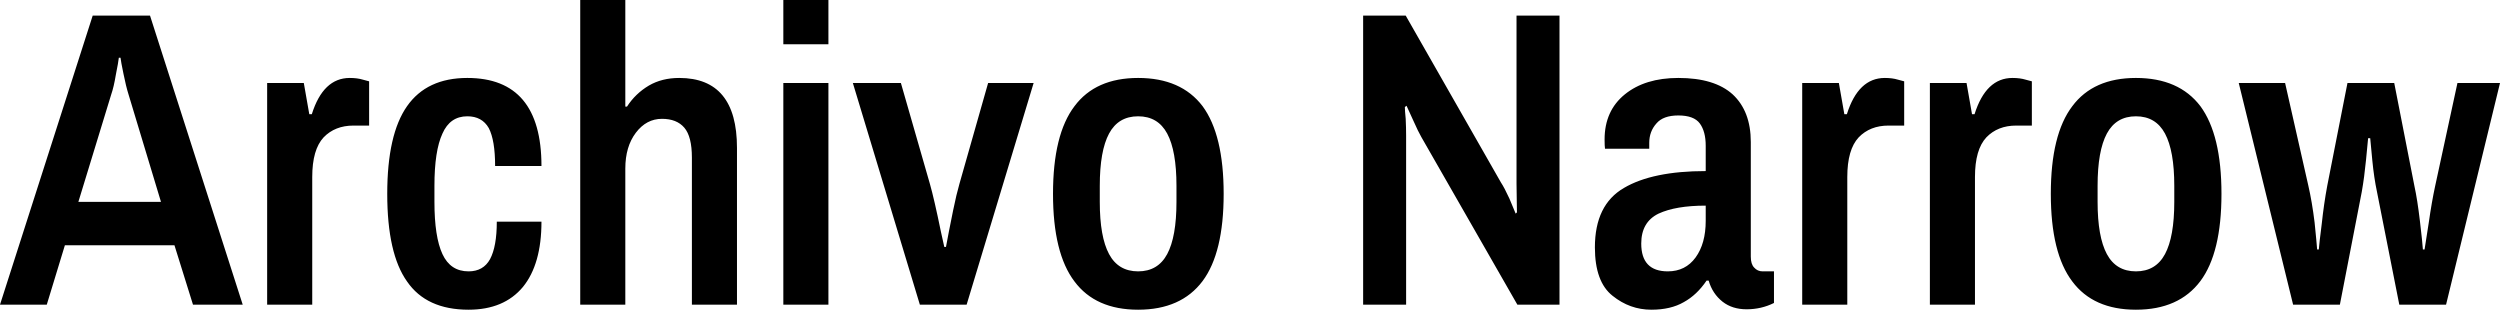 <svg xmlns="http://www.w3.org/2000/svg" viewBox="0 -7.23 59.33 7.35"><path d="M0 0L2.20-6.86L3.56-6.86L5.76 0L4.58 0L4.14-1.41L1.54-1.41L1.11 0L0 0ZM1.86-2.44L3.82-2.44L3.05-4.99Q2.99-5.18 2.93-5.48Q2.87-5.77 2.86-5.86L2.86-5.86L2.82-5.86Q2.81-5.76 2.75-5.46Q2.70-5.16 2.64-4.99L2.64-4.99L1.86-2.44ZM6.34 0L6.34-5.26L7.21-5.26L7.34-4.52L7.40-4.52Q7.67-5.38 8.30-5.38L8.30-5.38Q8.48-5.38 8.61-5.34Q8.73-5.31 8.76-5.30L8.76-5.30L8.76-4.25L8.39-4.25Q7.95-4.25 7.68-3.97Q7.41-3.68 7.41-3.03L7.41-3.03L7.41 0L6.34 0ZM11.12 0.12Q10.12 0.12 9.66-0.55Q9.19-1.21 9.19-2.63L9.19-2.63Q9.19-4.04 9.66-4.71Q10.13-5.38 11.09-5.38L11.09-5.38Q12.85-5.38 12.85-3.29L12.85-3.29L11.75-3.29Q11.75-3.90 11.60-4.19Q11.44-4.47 11.09-4.47L11.09-4.47Q10.68-4.47 10.50-4.06Q10.31-3.65 10.31-2.82L10.31-2.82L10.31-2.44Q10.31-1.61 10.50-1.20Q10.69-0.79 11.12-0.79L11.12-0.79Q11.47-0.79 11.63-1.08Q11.79-1.38 11.79-1.97L11.79-1.97L12.85-1.97Q12.85-0.96 12.41-0.42Q11.96 0.12 11.12 0.12L11.12 0.12ZM13.77 0L13.77-7.23L14.84-7.23L14.84-4.70L14.88-4.70Q15.08-5.01 15.40-5.20Q15.71-5.38 16.12-5.38L16.12-5.38Q17.49-5.38 17.49-3.72L17.49-3.72L17.49 0L16.42 0L16.42-3.49Q16.42-3.99 16.24-4.20Q16.06-4.41 15.71-4.41L15.71-4.41Q15.34-4.41 15.09-4.08Q14.84-3.75 14.84-3.23L14.84-3.23L14.84 0L13.77 0ZM18.59-6.18L18.59-7.23L19.66-7.23L19.66-6.18L18.59-6.18ZM18.59 0L18.59-5.26L19.66-5.26L19.66 0L18.59 0ZM21.83 0L20.24-5.26L21.38-5.26L22.07-2.86Q22.17-2.51 22.33-1.73L22.33-1.73L22.41-1.37L22.45-1.37L22.52-1.74Q22.54-1.85 22.62-2.24Q22.70-2.63 22.77-2.87L22.77-2.87L23.45-5.26L24.53-5.26L22.94 0L21.83 0ZM27.01 0.12Q26.00 0.12 25.50-0.55Q24.99-1.22 24.99-2.63L24.99-2.63Q24.99-4.04 25.50-4.71Q26.00-5.38 27.01-5.38L27.01-5.38Q28.03-5.38 28.54-4.71Q29.04-4.03 29.04-2.63L29.04-2.63Q29.04-1.23 28.54-0.56Q28.03 0.12 27.01 0.12L27.01 0.12ZM27.01-0.79Q27.48-0.79 27.70-1.20Q27.92-1.61 27.92-2.44L27.92-2.44L27.92-2.82Q27.92-3.65 27.70-4.06Q27.48-4.47 27.01-4.47L27.01-4.47Q26.54-4.47 26.32-4.06Q26.10-3.65 26.10-2.82L26.10-2.82L26.10-2.44Q26.10-1.61 26.32-1.20Q26.54-0.79 27.01-0.79L27.01-0.79ZM32.35 0L32.35-6.86L33.36-6.86L35.62-2.90Q35.70-2.78 35.82-2.52Q35.93-2.25 35.97-2.16L35.97-2.16L36.00-2.19L35.99-2.87L35.99-6.86L37.01-6.86L37.01 0L36.01 0L33.73-3.98Q33.66-4.10 33.54-4.37Q33.42-4.63 33.38-4.72L33.38-4.72L33.34-4.69Q33.34-4.61 33.36-4.41Q33.37-4.20 33.37-4.01L33.37-4.01L33.37 0L32.35 0ZM39.19 0.12Q38.68 0.12 38.27-0.21Q37.85-0.54 37.85-1.36L37.85-1.36Q37.85-2.37 38.54-2.77Q39.22-3.17 40.48-3.17L40.48-3.17L40.48-3.77Q40.48-4.11 40.34-4.30Q40.20-4.49 39.83-4.49L39.83-4.49Q39.47-4.49 39.31-4.30Q39.14-4.11 39.14-3.84L39.14-3.84L39.14-3.70L38.09-3.70Q38.08-3.76 38.08-3.92L38.08-3.92Q38.08-4.60 38.56-4.99Q39.04-5.38 39.83-5.38L39.83-5.38Q40.69-5.38 41.12-4.99Q41.55-4.59 41.55-3.86L41.55-3.86L41.55-1.14Q41.55-0.96 41.63-0.88Q41.71-0.79 41.83-0.79L41.83-0.79L42.10-0.79L42.10-0.04Q41.80 0.11 41.45 0.11L41.45 0.11Q41.11 0.11 40.88-0.07Q40.64-0.26 40.55-0.57L40.55-0.57L40.50-0.57Q40.27-0.23 39.96-0.06Q39.65 0.12 39.19 0.12L39.19 0.12ZM39.58-0.79Q40.00-0.79 40.24-1.12Q40.48-1.45 40.48-1.99L40.48-1.99L40.48-2.35Q39.77-2.35 39.36-2.16Q38.95-1.96 38.95-1.45L38.95-1.45Q38.95-0.79 39.58-0.79L39.58-0.79ZM42.77 0L42.77-5.26L43.64-5.26L43.77-4.52L43.83-4.52Q44.10-5.38 44.73-5.38L44.73-5.38Q44.91-5.38 45.04-5.34Q45.16-5.31 45.19-5.30L45.19-5.30L45.19-4.25L44.82-4.25Q44.38-4.25 44.11-3.97Q43.84-3.68 43.84-3.03L43.84-3.03L43.84 0L42.77 0ZM45.80 0L45.80-5.26L46.67-5.26L46.80-4.52L46.86-4.52Q47.13-5.38 47.76-5.38L47.76-5.38Q47.94-5.38 48.07-5.34Q48.19-5.31 48.22-5.30L48.22-5.30L48.22-4.25L47.85-4.25Q47.41-4.25 47.14-3.97Q46.87-3.68 46.87-3.03L46.87-3.03L46.87 0L45.80 0ZM50.69 0.12Q49.68 0.12 49.18-0.55Q48.67-1.22 48.67-2.63L48.67-2.63Q48.67-4.04 49.18-4.71Q49.68-5.38 50.69-5.38L50.69-5.38Q51.71-5.38 52.22-4.71Q52.72-4.03 52.72-2.63L52.72-2.63Q52.72-1.23 52.22-0.56Q51.71 0.12 50.69 0.12L50.69 0.12ZM50.69-0.79Q51.16-0.79 51.38-1.20Q51.60-1.61 51.60-2.44L51.60-2.44L51.60-2.82Q51.60-3.65 51.38-4.06Q51.16-4.47 50.69-4.47L50.69-4.47Q50.22-4.47 50.00-4.06Q49.78-3.65 49.78-2.82L49.78-2.82L49.78-2.44Q49.78-1.61 50.00-1.20Q50.22-0.79 50.69-0.79L50.69-0.79ZM54.42 0L53.13-5.26L54.23-5.26L54.78-2.83Q54.87-2.44 54.93-1.95Q54.98-1.46 54.99-1.31L54.99-1.31L55.03-1.31Q55.04-1.45 55.10-1.92Q55.15-2.39 55.23-2.82L55.23-2.82L55.71-5.26L56.82-5.26L57.30-2.81Q57.37-2.49 57.43-1.98Q57.49-1.47 57.50-1.31L57.50-1.31L57.54-1.31Q57.56-1.46 57.64-1.95Q57.71-2.44 57.79-2.81L57.79-2.81L58.32-5.26L59.33-5.26L58.05 0L56.94 0L56.41-2.68Q56.34-3.01 56.30-3.42Q56.26-3.83 56.25-3.95L56.25-3.95L56.20-3.95Q56.19-3.83 56.15-3.43Q56.11-3.02 56.05-2.68L56.05-2.68L55.53 0L54.42 0Z"/></svg>